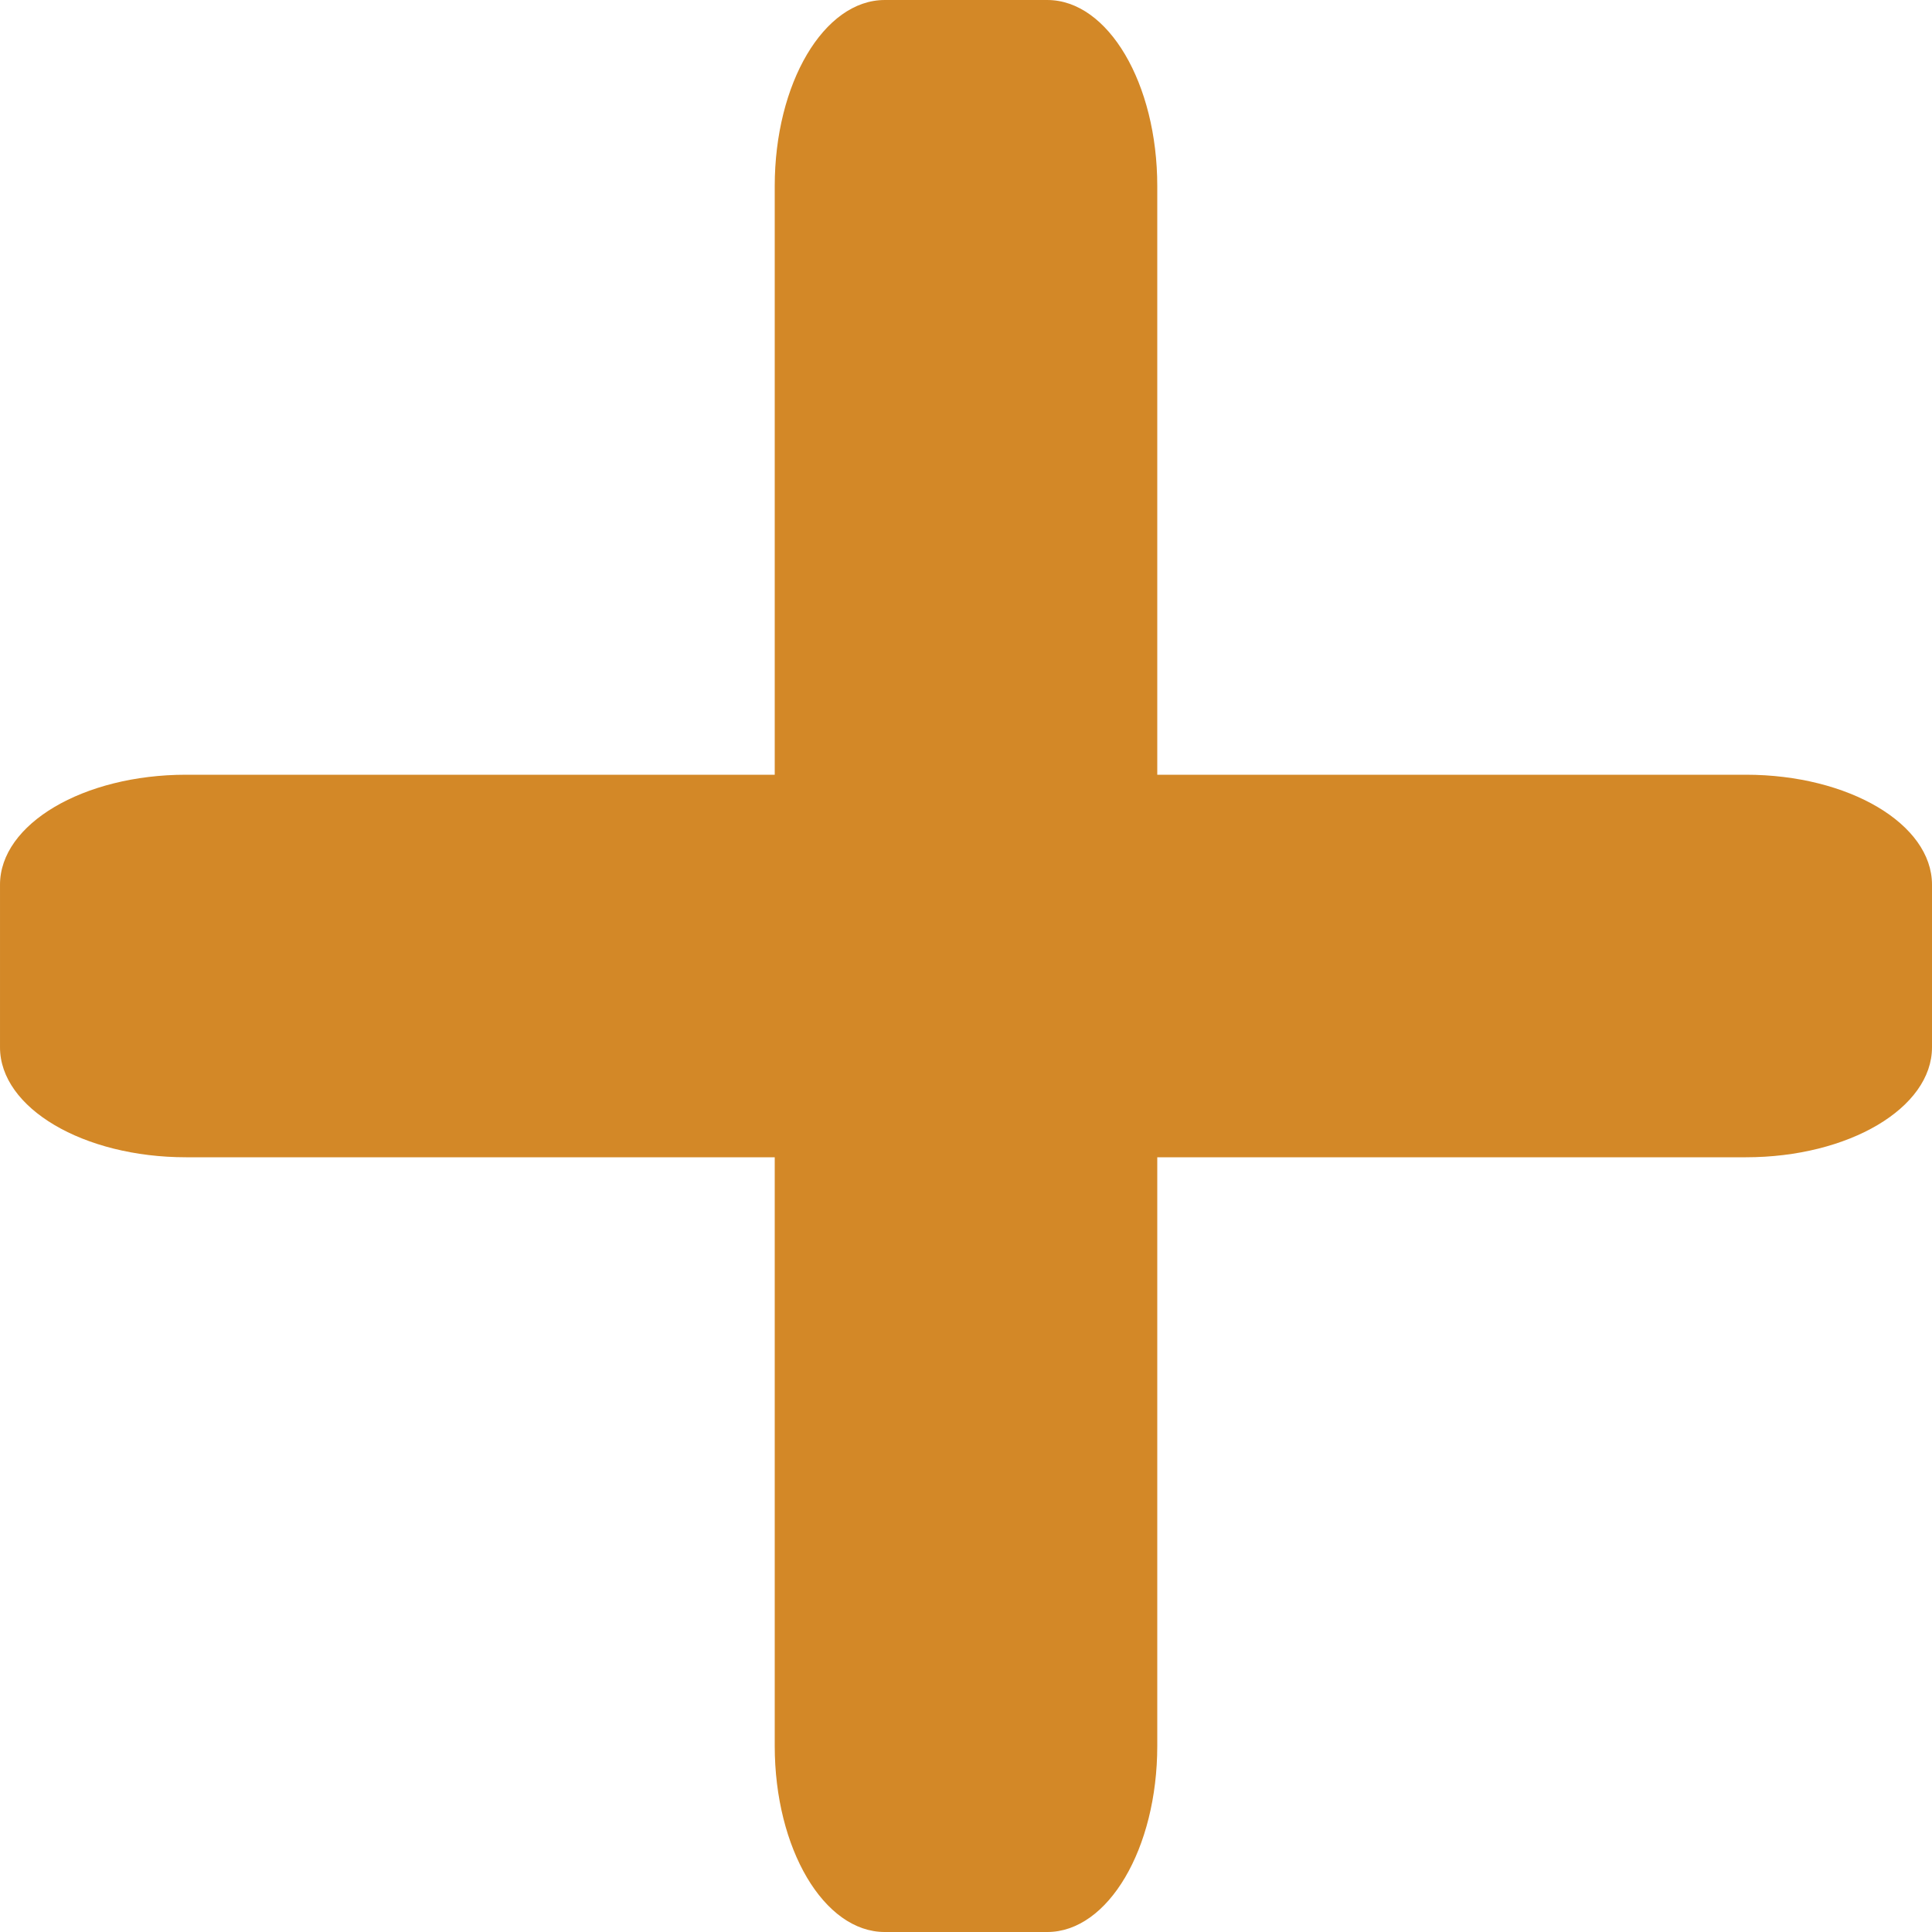 <?xml version="1.0" encoding="utf-8"?>
<!-- Generator: Adobe Illustrator 26.0.2, SVG Export Plug-In . SVG Version: 6.00 Build 0)  -->
<svg version="1.0" id="Calque_1" xmlns="http://www.w3.org/2000/svg" xmlns:xlink="http://www.w3.org/1999/xlink" x="0px" y="0px"
	 viewBox="0 0 4000 4000" style="enable-background:new 0 0 4000 4000;" xml:space="preserve">
<g id="Reduire">
	<path style="fill:#d38827;" d="M0.01,2168.32v-336.64C0.01,1705.93,172.5,1604,385.27,1604h3229.47
		c212.78,0,385.26,101.94,385.26,227.68v336.64c0,125.75-172.49,227.68-385.26,227.68H385.27C172.5,2396,0.01,2294.06,0.01,2168.32z
		"/>
</g>
<g id="Reduire_00000057115158801889038120000001121864820375683773_">
	<path style="fill:#d38827;" d="M1831.68,0.01h336.64C2294.07,0.01,2396,172.5,2396,385.27v3229.47
		c0,212.78-101.94,385.26-227.68,385.26h-336.64c-125.75,0-227.68-172.49-227.68-385.26V385.27
		C1604,172.5,1705.94,0.01,1831.68,0.01z"/>
</g>
</svg>
